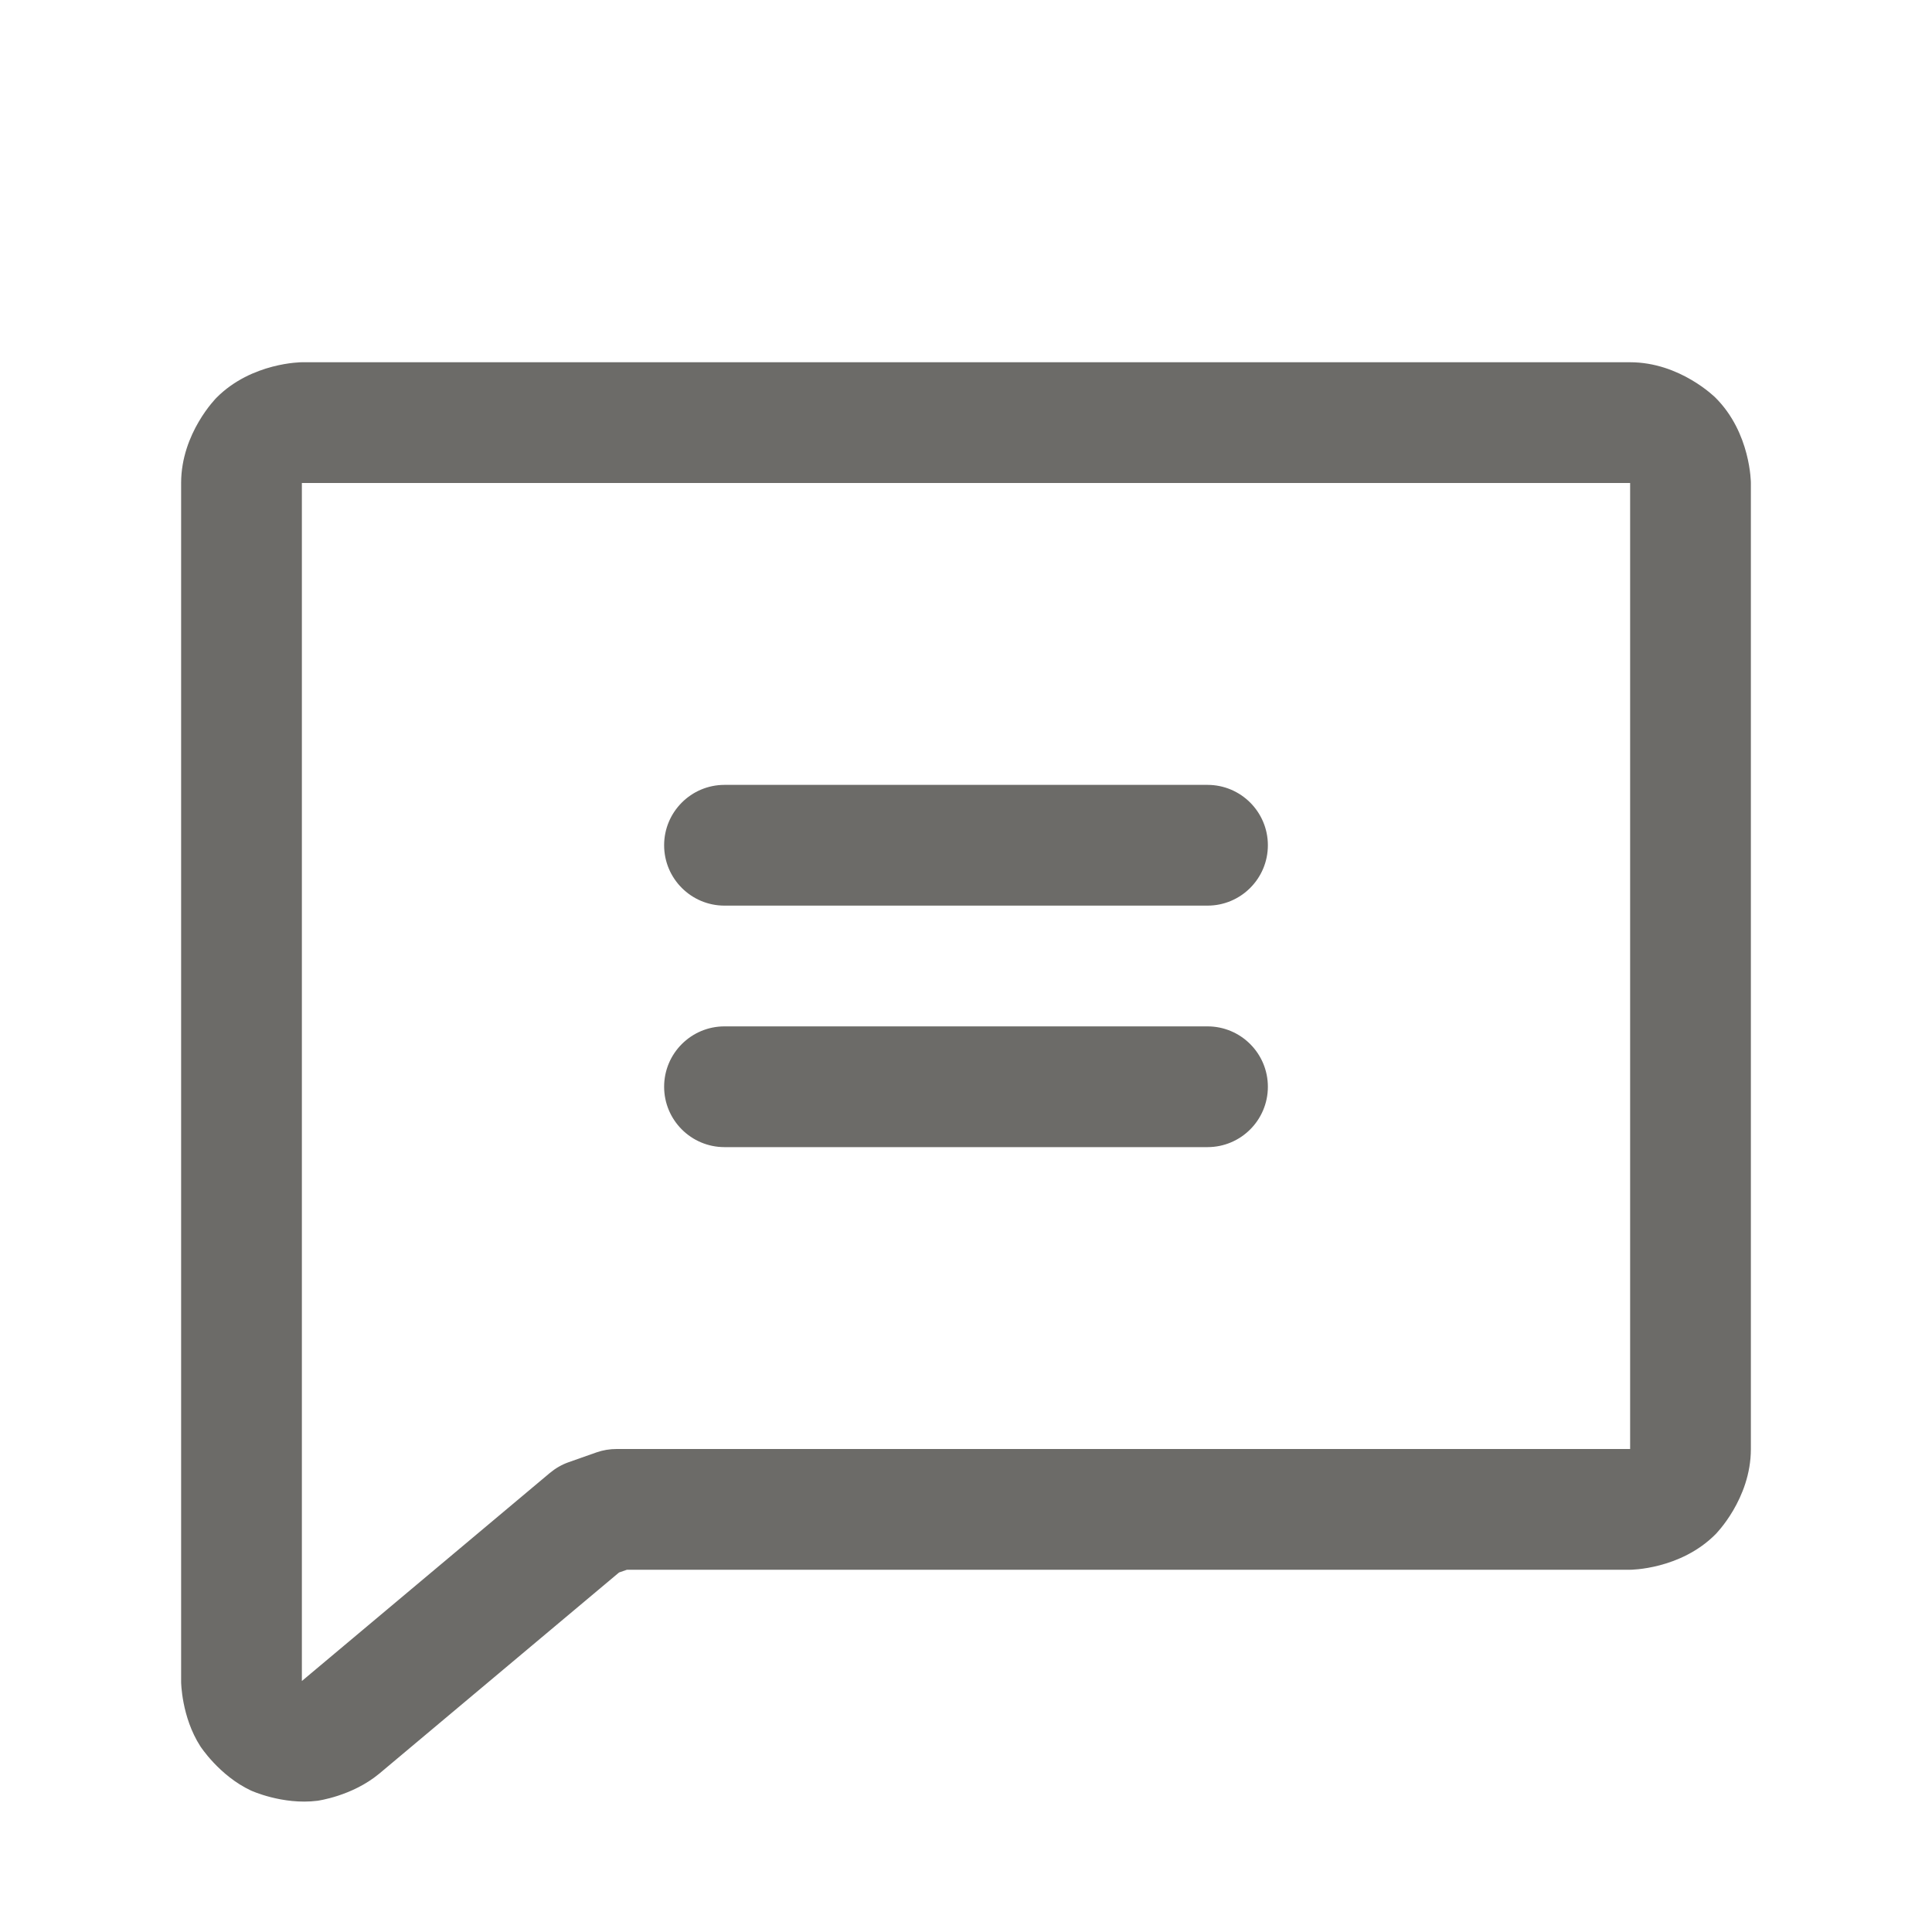 <svg xmlns="http://www.w3.org/2000/svg" width="12" height="12" viewBox="0 0 12 12" fill="none">
  <path fill-rule="evenodd" clip-rule="evenodd" d="M2.355 11.017L3.845 9.767L3.894 9.75H10.125C10.125 9.75 10.436 9.75 10.655 9.53C10.655 9.53 10.875 9.311 10.875 9V3C10.875 3 10.875 2.689 10.655 2.47C10.655 2.47 10.436 2.25 10.125 2.25H1.875C1.875 2.25 1.564 2.25 1.345 2.47C1.345 2.47 1.125 2.689 1.125 3L1.125 10.447C1.125 10.447 1.127 10.664 1.244 10.846C1.244 10.846 1.362 11.029 1.558 11.121C1.558 11.121 1.755 11.212 1.971 11.185C1.971 11.185 2.186 11.157 2.355 11.017ZM3.705 9.021C3.745 9.007 3.787 9 3.83 9H10.125V3H1.875L1.875 10.441L3.415 9.149C3.45 9.12 3.489 9.097 3.532 9.082L3.705 9.021Z" fill="#484643" fill-opacity="0.8"/>
  <path d="M4.5 5.625H7.5C7.707 5.625 7.875 5.457 7.875 5.25C7.875 5.043 7.707 4.875 7.5 4.875H4.5C4.293 4.875 4.125 5.043 4.125 5.25C4.125 5.457 4.293 5.625 4.5 5.625Z" fill="#484643" fill-opacity="0.8"/>
  <path d="M4.5 7.125H7.5C7.707 7.125 7.875 6.957 7.875 6.75C7.875 6.543 7.707 6.375 7.5 6.375H4.5C4.293 6.375 4.125 6.543 4.125 6.75C4.125 6.957 4.293 7.125 4.5 7.125Z" fill="#484643" fill-opacity="0.8"/>
</svg>